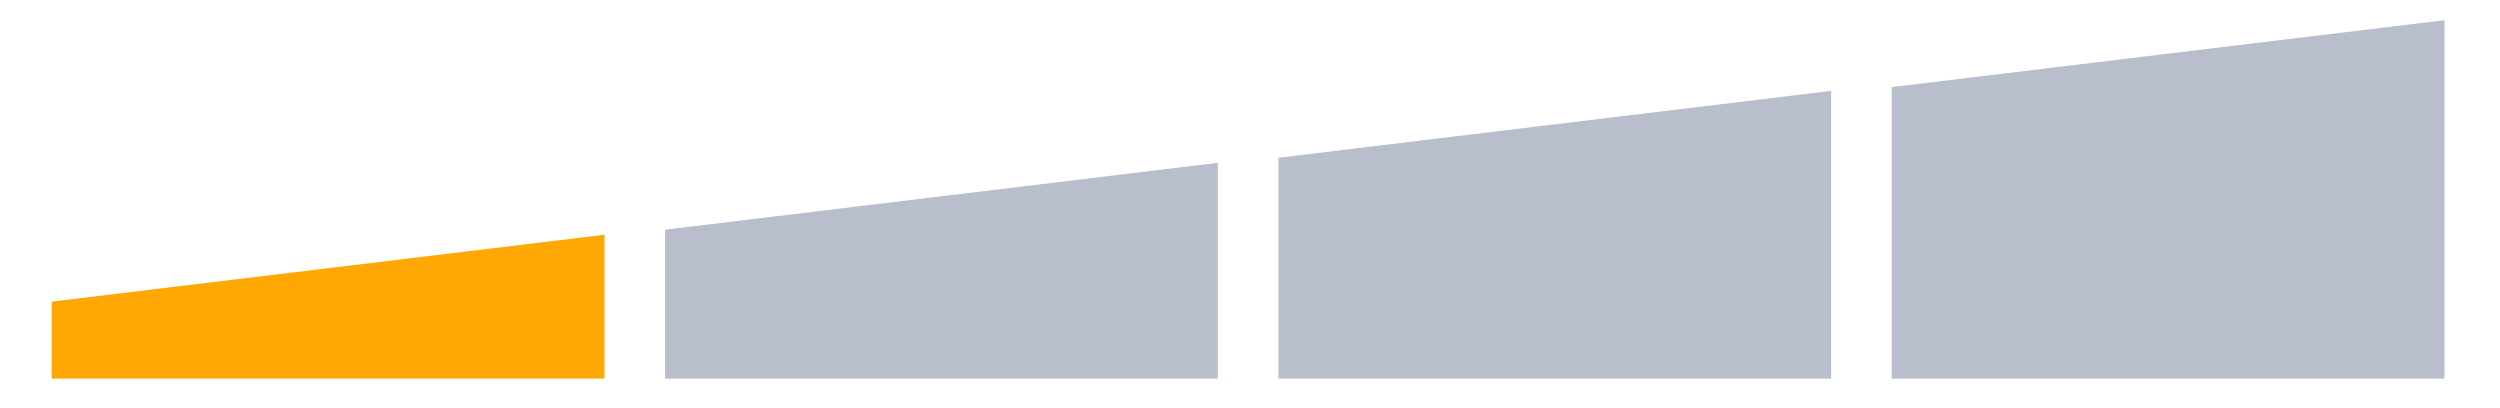 <?xml version="1.0" encoding="utf-8"?>
<!-- Generator: Adobe Illustrator 26.3.1, SVG Export Plug-In . SVG Version: 6.00 Build 0)  -->
<svg version="1.1" id="Calque_1" xmlns="http://www.w3.org/2000/svg" xmlns:xlink="http://www.w3.org/1999/xlink" x="0px" y="0px"
	 viewBox="0 0 198.1 32.3" style="enable-background:new 0 0 198.1 32.3;" xml:space="preserve">
<style type="text/css">
	.st0{fill:#FFA803;}
	.st1{fill:#B8BECC;}
</style>
<g id="Calque_2_00000121991427428407333390000009989581504581850258_">
	<polygon class="st0" points="4.1,23.9 4.1,30 47.9,30 47.9,18.6 	"/>
	<polygon class="st1" points="52.7,18.2 52.7,30 96.5,30 96.5,12.9 	"/>
	<polygon class="st1" points="101.3,12.5 101.3,30 145.1,30 145.1,7.2 	"/>
	<polygon class="st1" points="149.9,6.9 149.9,30 193.7,30 193.7,1.6 	"/>
</g>
</svg>
